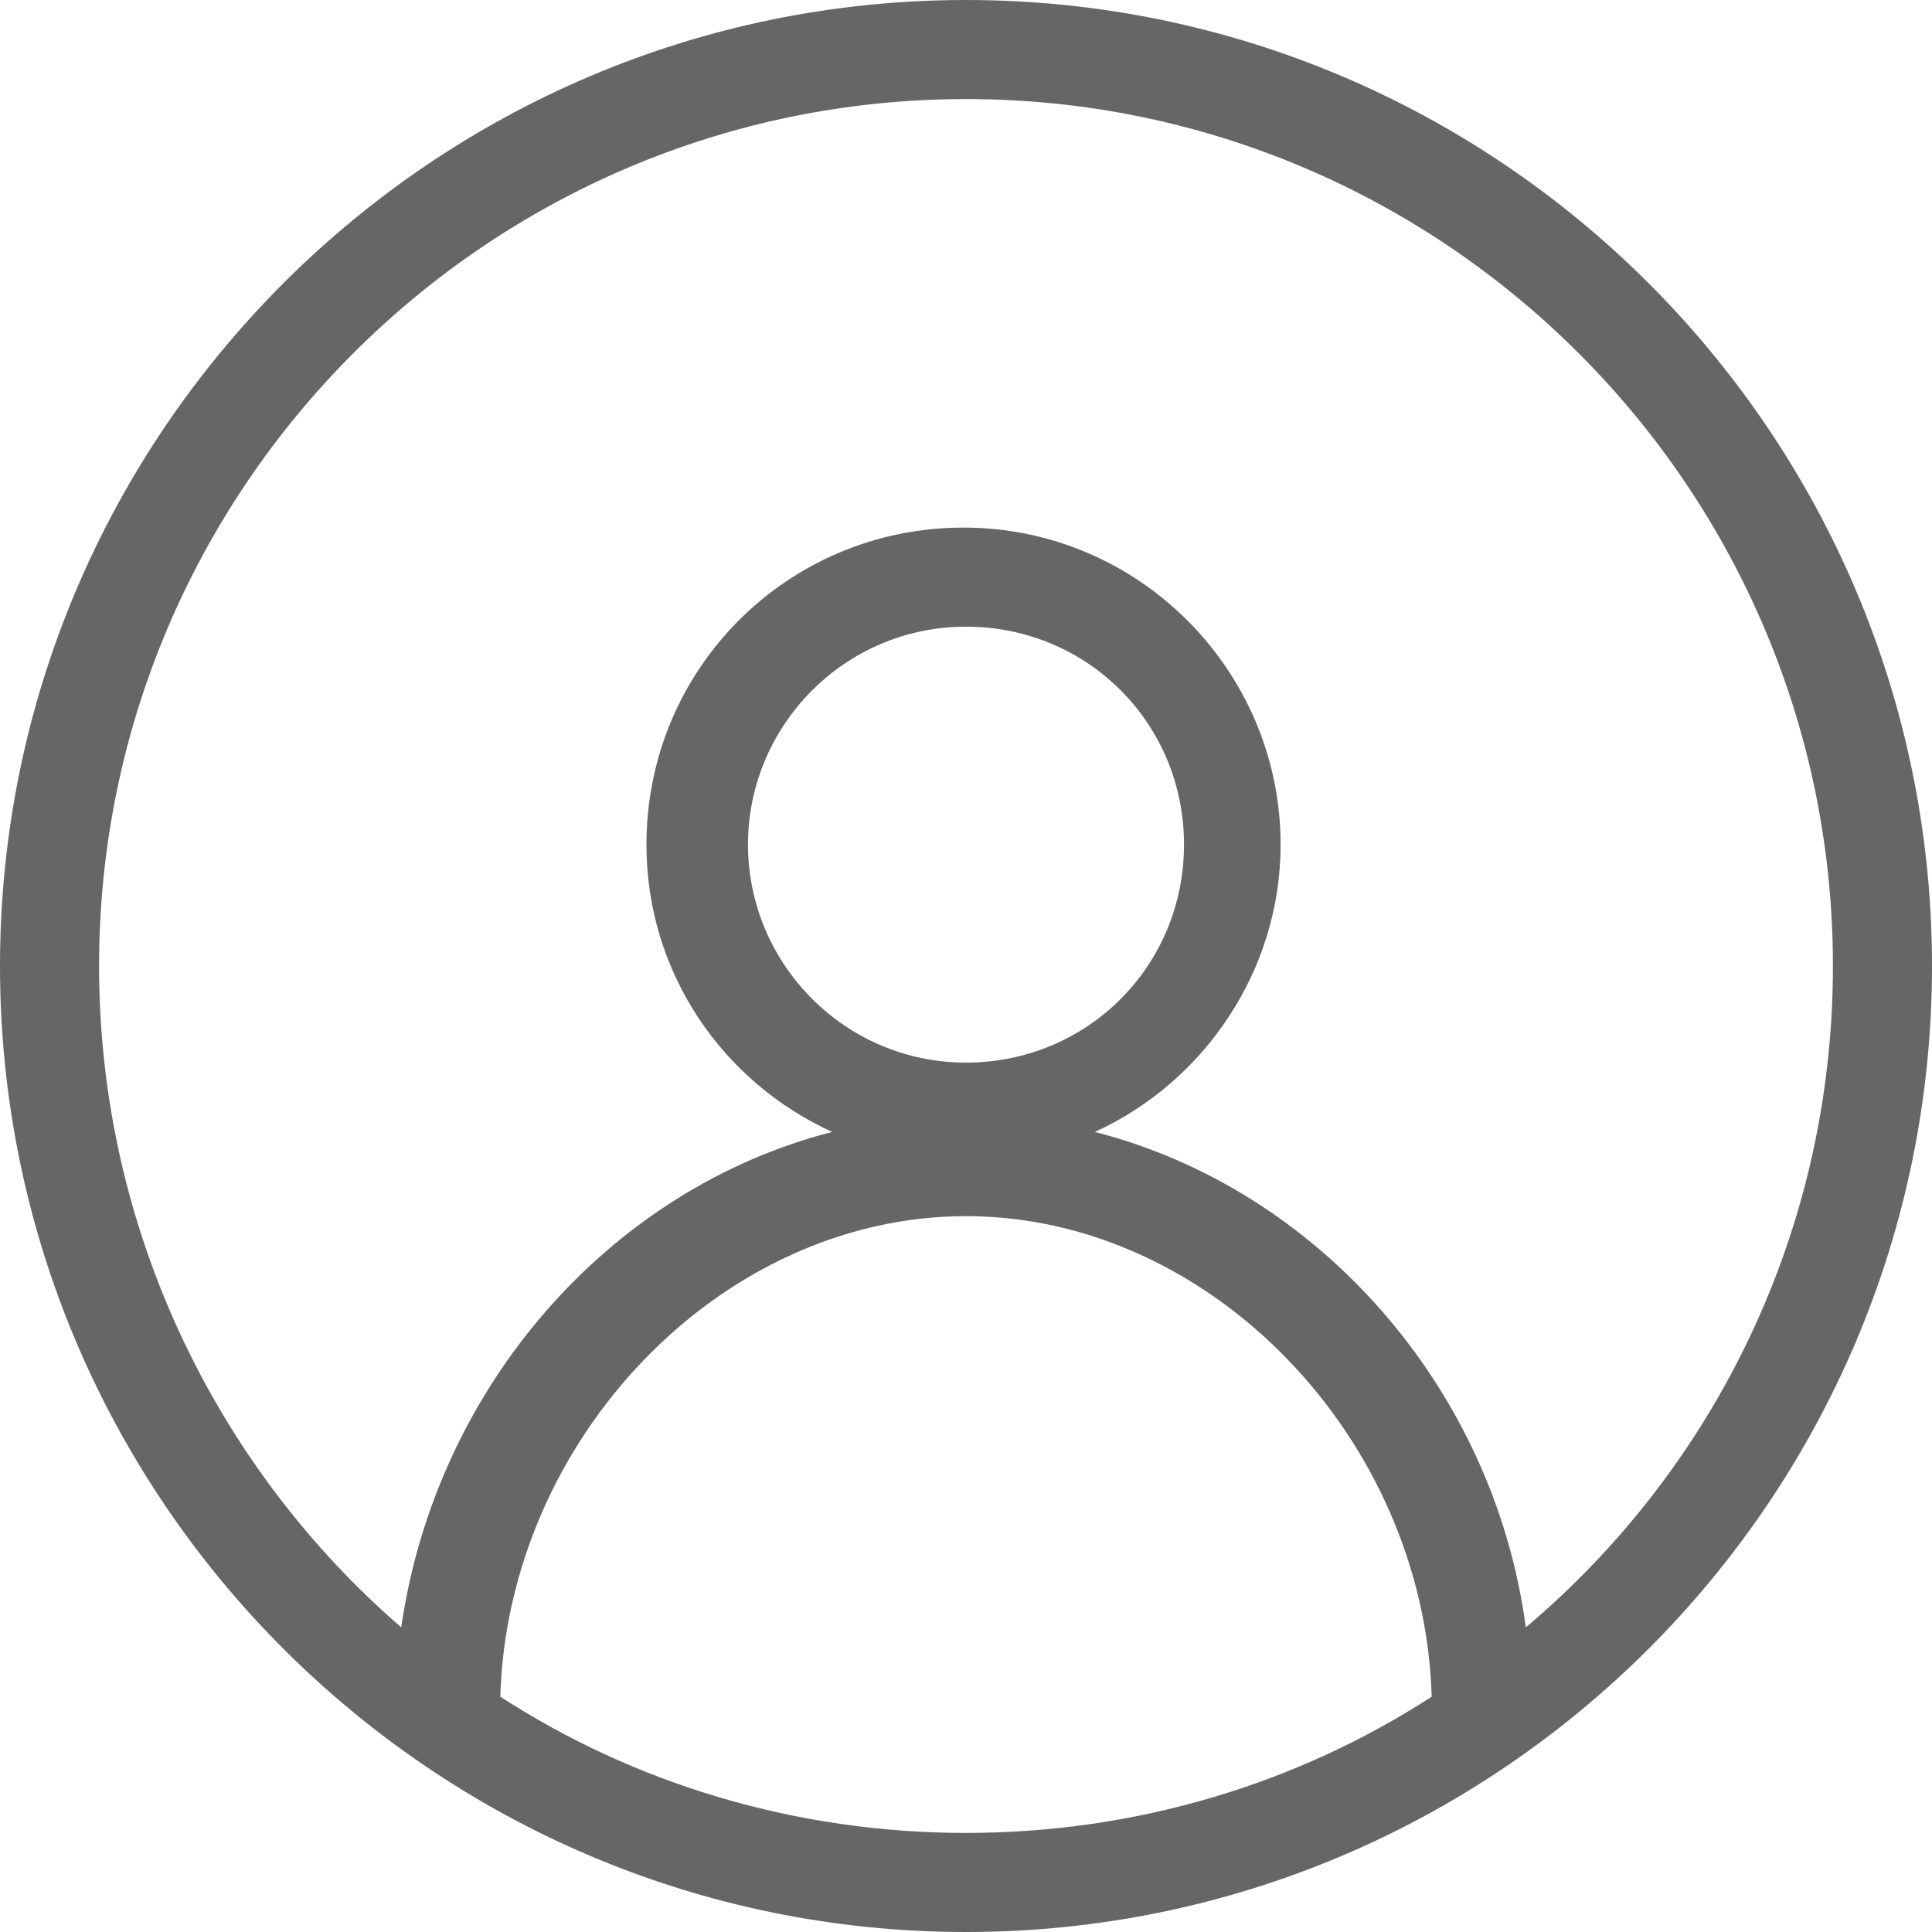 <?xml version="1.0" encoding="UTF-8"?>
<svg width="25px" height="25px" viewBox="0 0 25 25" version="1.1" xmlns="http://www.w3.org/2000/svg" xmlns:xlink="http://www.w3.org/1999/xlink">
    <!-- Generator: Sketch 48.1 (47250) - http://www.bohemiancoding.com/sketch -->
    <title>Shape@2x</title>
    <desc>Created with Sketch.</desc>
    <defs></defs>
    <g id="Documents" stroke="none" stroke-width="1" fill="none" fill-rule="evenodd" transform="translate(-1225, -20)">
        <path d="M1237.5,20 C1230.609,20 1225,25.609 1225,32.5 C1225,39.391 1230.609,45 1237.5,45 C1244.391,45 1250,39.391 1250,32.5 C1250,25.609 1244.391,20 1237.5,20 Z M1231.474,41.955 C1231.571,38.622 1234.327,35.737 1237.5,35.737 C1240.673,35.737 1243.429,38.622 1243.526,41.955 C1241.795,43.077 1239.712,43.718 1237.5,43.718 C1235.288,43.718 1233.205,43.077 1231.474,41.955 Z M1234.679,30.929 C1234.679,29.391 1235.929,28.109 1237.5,28.109 C1239.071,28.109 1240.321,29.359 1240.321,30.929 C1240.321,32.5 1239.071,33.75 1237.5,33.75 C1235.929,33.75 1234.679,32.468 1234.679,30.929 Z M1244.744,41.058 C1244.327,37.949 1242.051,35.385 1239.167,34.647 C1240.577,34.006 1241.571,32.564 1241.571,30.929 C1241.571,28.686 1239.744,26.827 1237.468,26.827 C1235.192,26.827 1233.365,28.654 1233.365,30.929 C1233.365,32.596 1234.359,34.006 1235.769,34.647 C1232.885,35.385 1230.641,37.949 1230.192,41.058 C1227.821,39.006 1226.282,35.929 1226.282,32.5 C1226.282,26.314 1231.314,21.282 1237.5,21.282 C1243.686,21.282 1248.718,26.314 1248.718,32.5 C1248.718,35.929 1247.179,39.006 1244.744,41.058 Z" id="Shape" fill="#666666" fill-rule="nonzero"></path>
    </g>
</svg>